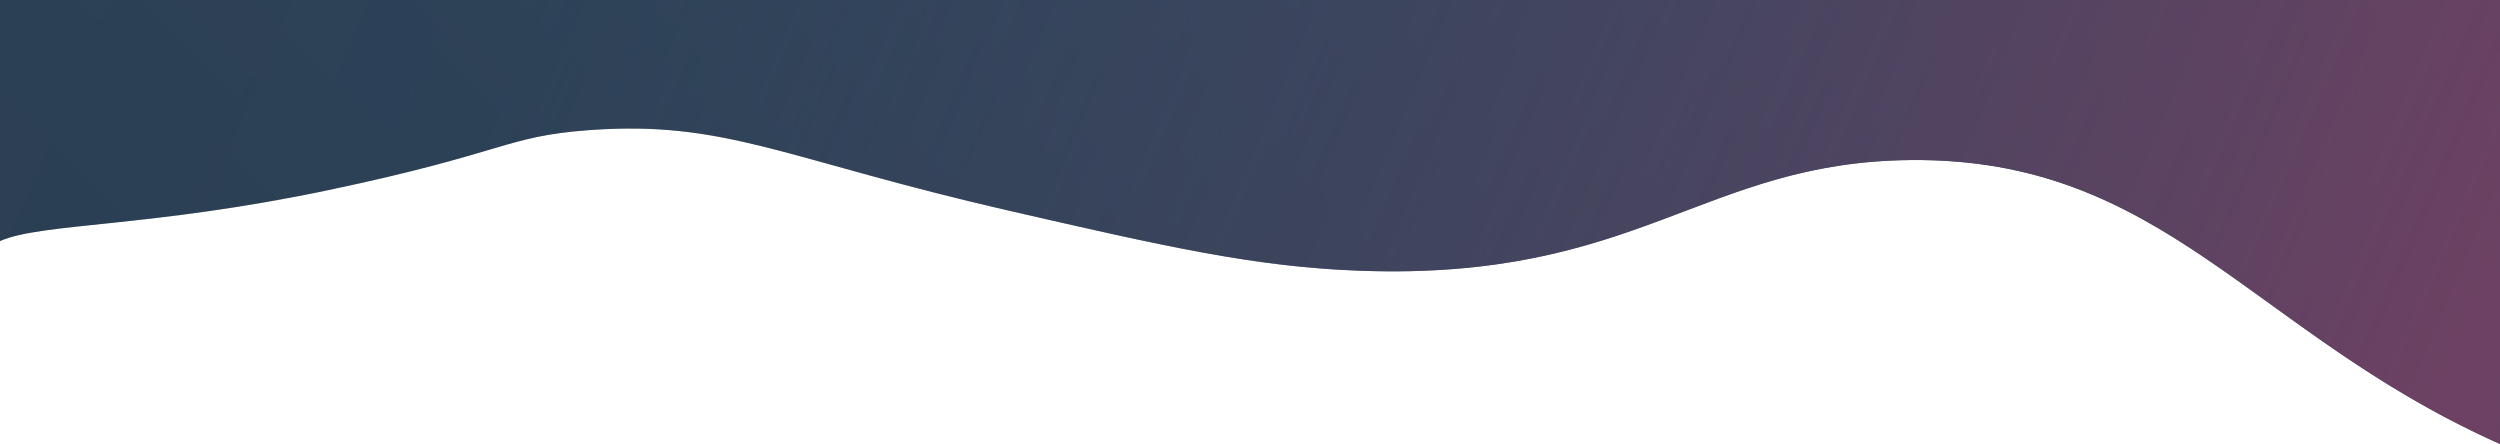 <svg id="home" xmlns="http://www.w3.org/2000/svg" xmlns:xlink="http://www.w3.org/1999/xlink" viewBox="0 0 1920 340.93"><defs><style>.cls-1{fill:url(#New_Gradient_Swatch_1);}.cls-2{fill:url(#linear-gradient);}</style><linearGradient id="New_Gradient_Swatch_1" x1="-236.69" y1="4607.73" x2="3019.08" y2="1351.96" gradientUnits="userSpaceOnUse"><stop offset="0" stop-color="#213140"/><stop offset="0.45" stop-color="#31475e"/><stop offset="0.76" stop-color="#6d4163"/><stop offset="1" stop-color="#f05555"/></linearGradient><linearGradient id="linear-gradient" x1="-487.21" y1="2708.17" x2="3044.62" y2="4233.4" gradientUnits="userSpaceOnUse"><stop offset="0" stop-color="#2e445a" stop-opacity="0"/><stop offset="0.01" stop-color="#2e445a" stop-opacity="0.03"/><stop offset="0.07" stop-color="#30465c" stop-opacity="0.18"/><stop offset="0.15" stop-color="#31475e" stop-opacity="0.27"/><stop offset="0.27" stop-color="#31475e" stop-opacity="0.3"/><stop offset="0.42" stop-color="#464560" stop-opacity="0.54"/><stop offset="0.65" stop-color="#6d4163"/></linearGradient></defs><path class="cls-1" d="M0,3425.72l.5-.22c31.65-13.74,115.6-10.29,252-39s135.23-41.26,200-46c105.11-7.7,149.76,22.29,323,62,118.32,27.13,187.88,43.07,269,46,213.55,7.71,263.45-83.58,423-85,193.51-1.72,261.33,131.32,448,216l4.5,2V3240.57H0Z" transform="translate(0 -3240.57)"/><path class="cls-2" d="M0,3425.72l.5-.22c26.63-11.56,90.31-10.95,191.1-27.58,19-3.13,39.28-6.87,60.9-11.42,83.26-17.52,115.26-29,142.27-36.4,17.26-4.72,32.48-7.75,57.73-9.6,44.24-3.24,77.77.2,114.69,8.22,50.79,11.05,108,30.78,208.31,53.78,97.58,22.37,162,37.13,227.07,43.27l4.45.4.28,0c12.27,1.07,24.6,1.84,37.2,2.3l5.1.17q4.79.14,9.47.21h.3a575.66,575.66,0,0,0,92-5.56c129.88-18.87,187.21-78.68,316.11-79.82,84.39-.75,144.88,24.13,201.74,59.45,73.53,45.67,141,108.8,246.26,156.55l4.5,2V3240.57H0Z" transform="translate(0 -3240.57)"/></svg>